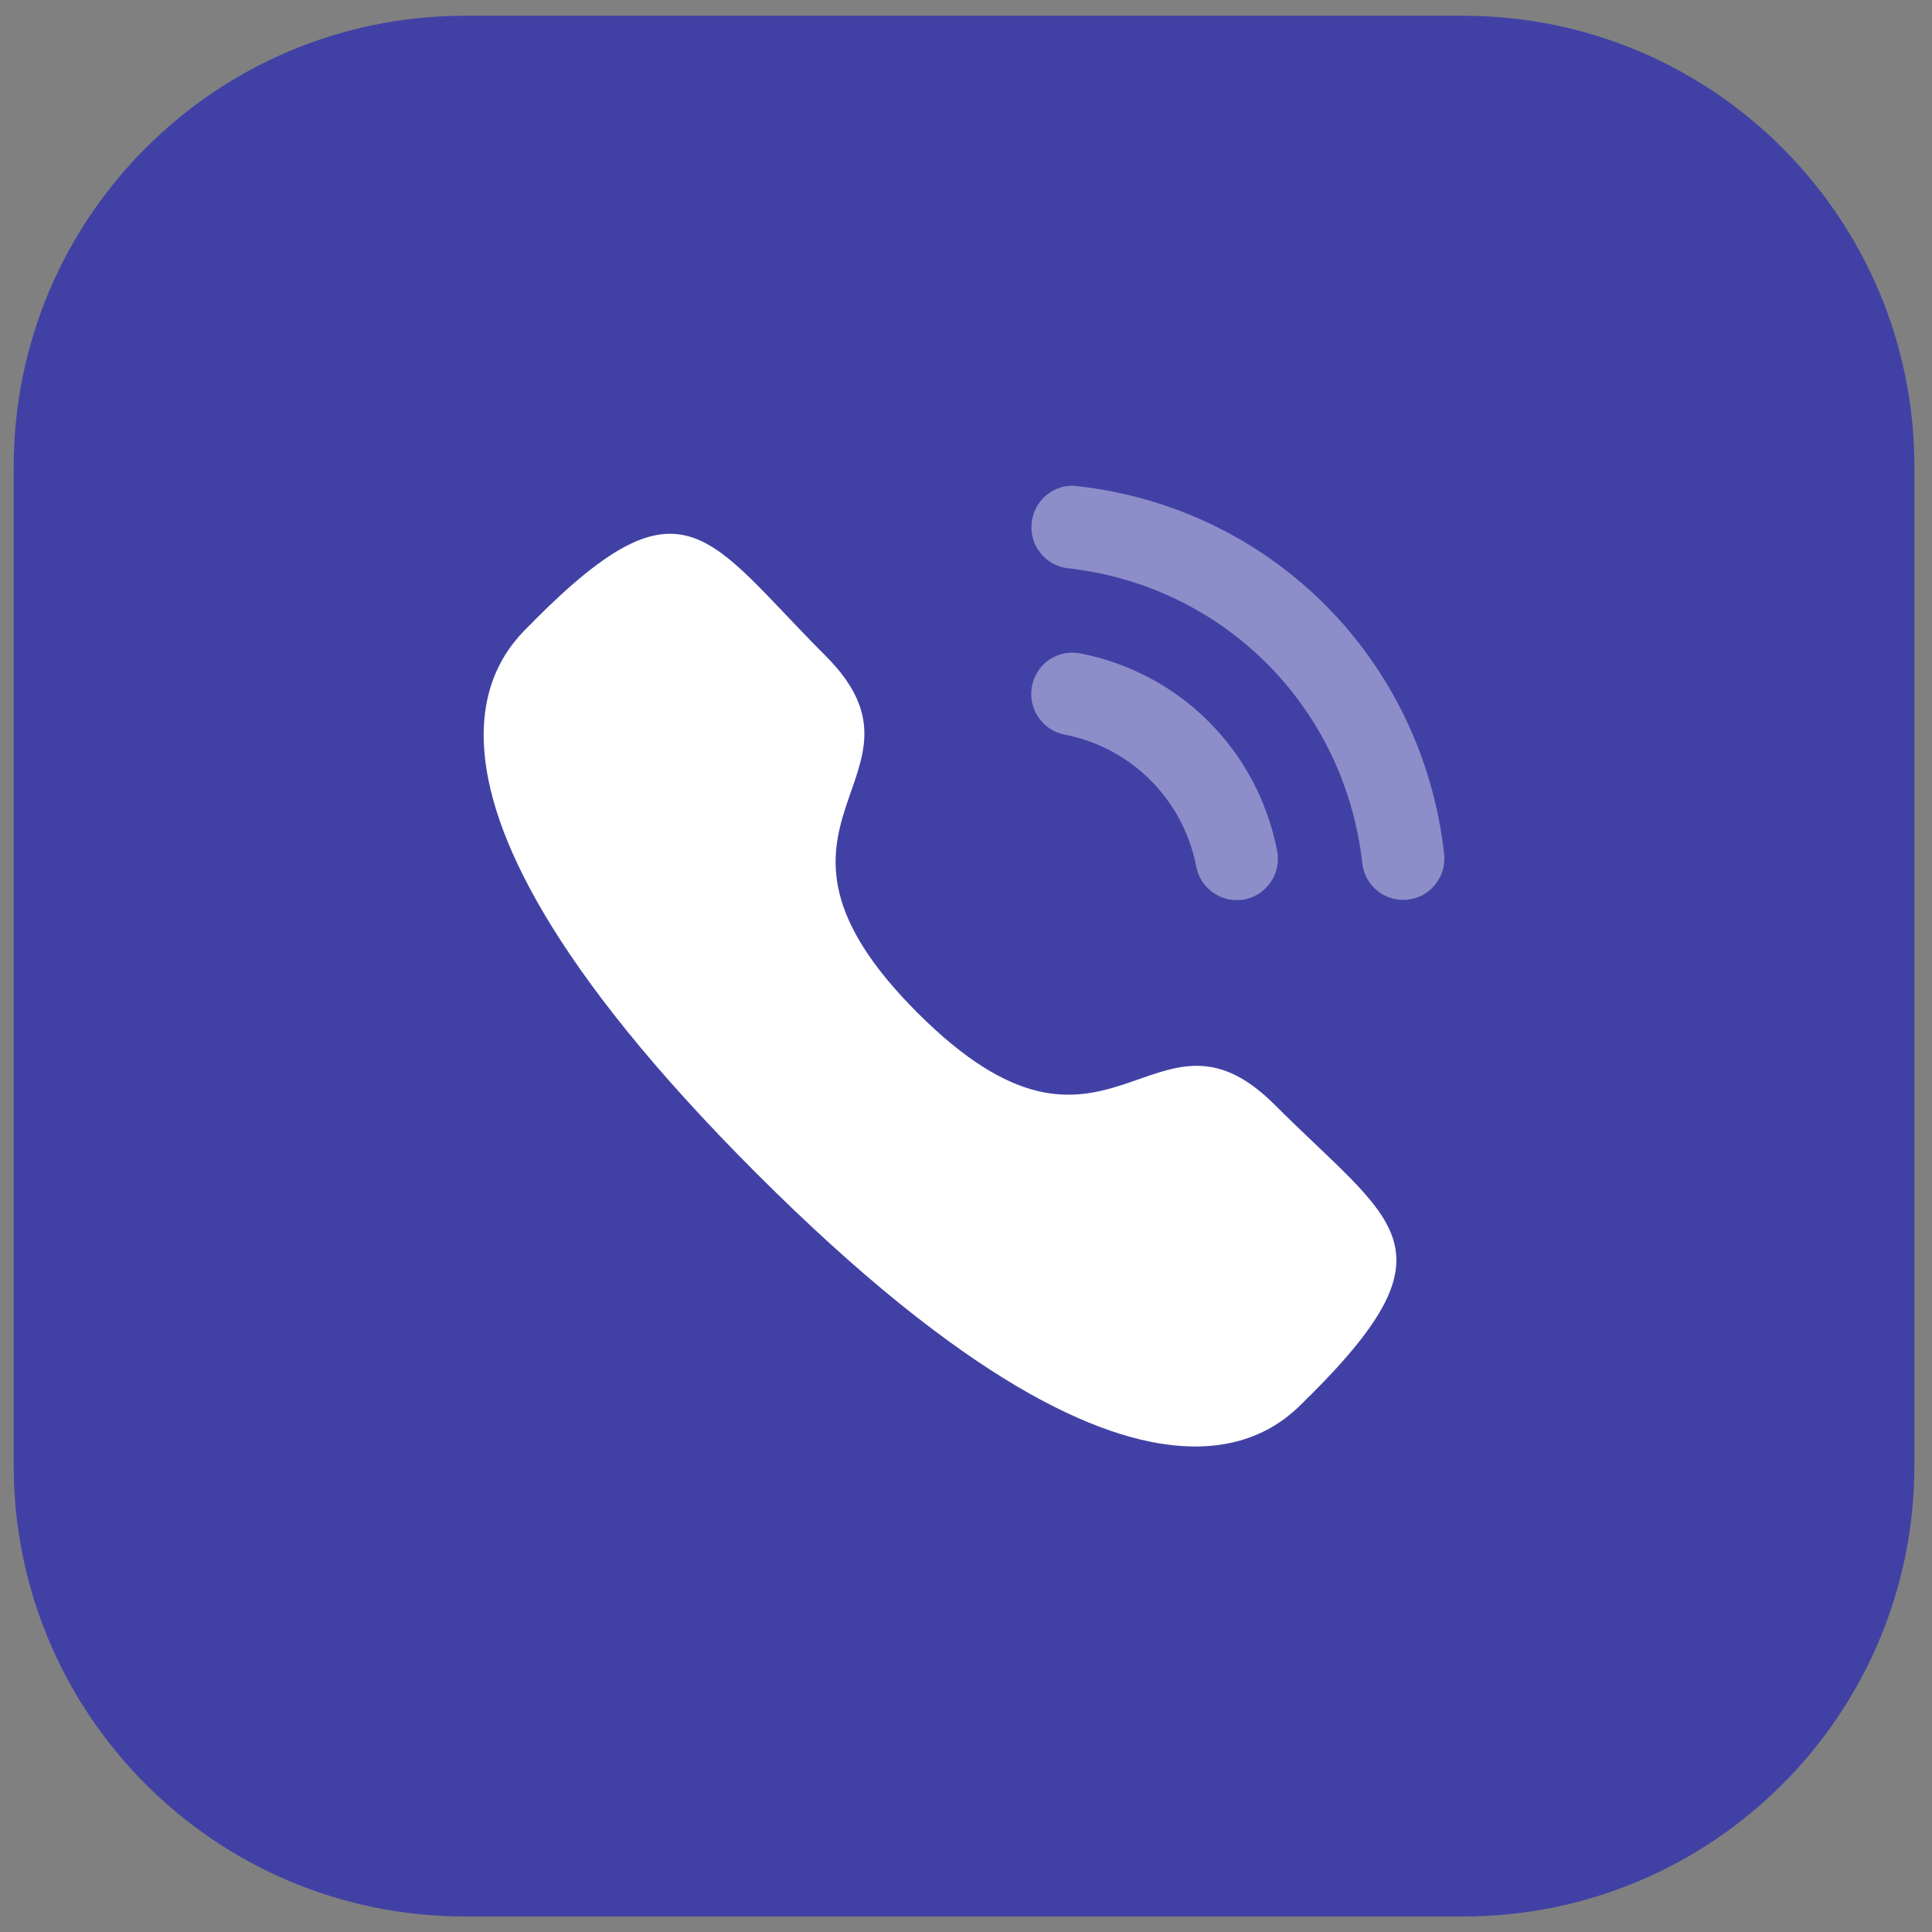<svg width="73" height="73" viewBox="0 0 73 73" fill="none" xmlns="http://www.w3.org/2000/svg">
<rect x="0" y="0" width="73" height="73" fill="#808080" stroke="none"/>
<g id="Call Icon">
<path id="Vector" d="M55.294 0.596H17.559C8.147 0.596 0.518 8.226 0.518 17.637V55.372C0.518 64.784 8.147 72.413 17.559 72.413H55.294C64.705 72.413 72.335 64.784 72.335 55.372V17.637C72.335 8.226 64.705 0.596 55.294 0.596Z" fill="#4141A5"/>
<path id="Vector_2" opacity="0.4" d="M40.815 24.688C39.951 24.529 39.157 25.08 38.993 25.924C38.828 26.767 39.381 27.59 40.222 27.756C42.753 28.249 44.707 30.208 45.202 32.747V32.749C45.343 33.48 45.987 34.011 46.728 34.011C46.827 34.011 46.927 34.002 47.028 33.984C47.868 33.816 48.422 32.994 48.257 32.149C47.518 28.356 44.598 25.427 40.815 24.688Z" fill="white"/>
<path id="Vector_3" opacity="0.4" d="M40.701 18.368C40.297 18.31 39.89 18.43 39.566 18.687C39.234 18.949 39.026 19.326 38.98 19.748C38.885 20.603 39.501 21.376 40.354 21.472C46.238 22.128 50.812 26.712 51.473 32.614C51.562 33.405 52.225 34.002 53.017 34.002C53.077 34.002 53.134 33.998 53.194 33.991C53.608 33.946 53.977 33.741 54.237 33.414C54.496 33.088 54.613 32.681 54.566 32.266C53.742 24.902 48.042 19.186 40.701 18.368Z" fill="white"/>
<path id="Vector_4" fill-rule="evenodd" clip-rule="evenodd" d="M34.669 38.27C41.909 45.508 43.552 37.134 48.162 41.741C52.606 46.184 55.161 47.074 49.53 52.704C48.825 53.271 44.343 60.09 28.593 44.345C12.842 28.598 19.658 24.112 20.225 23.407C25.869 17.762 26.744 20.331 31.189 24.774C35.799 29.383 27.428 31.031 34.669 38.27Z" fill="white"/>
</g>
</svg>
